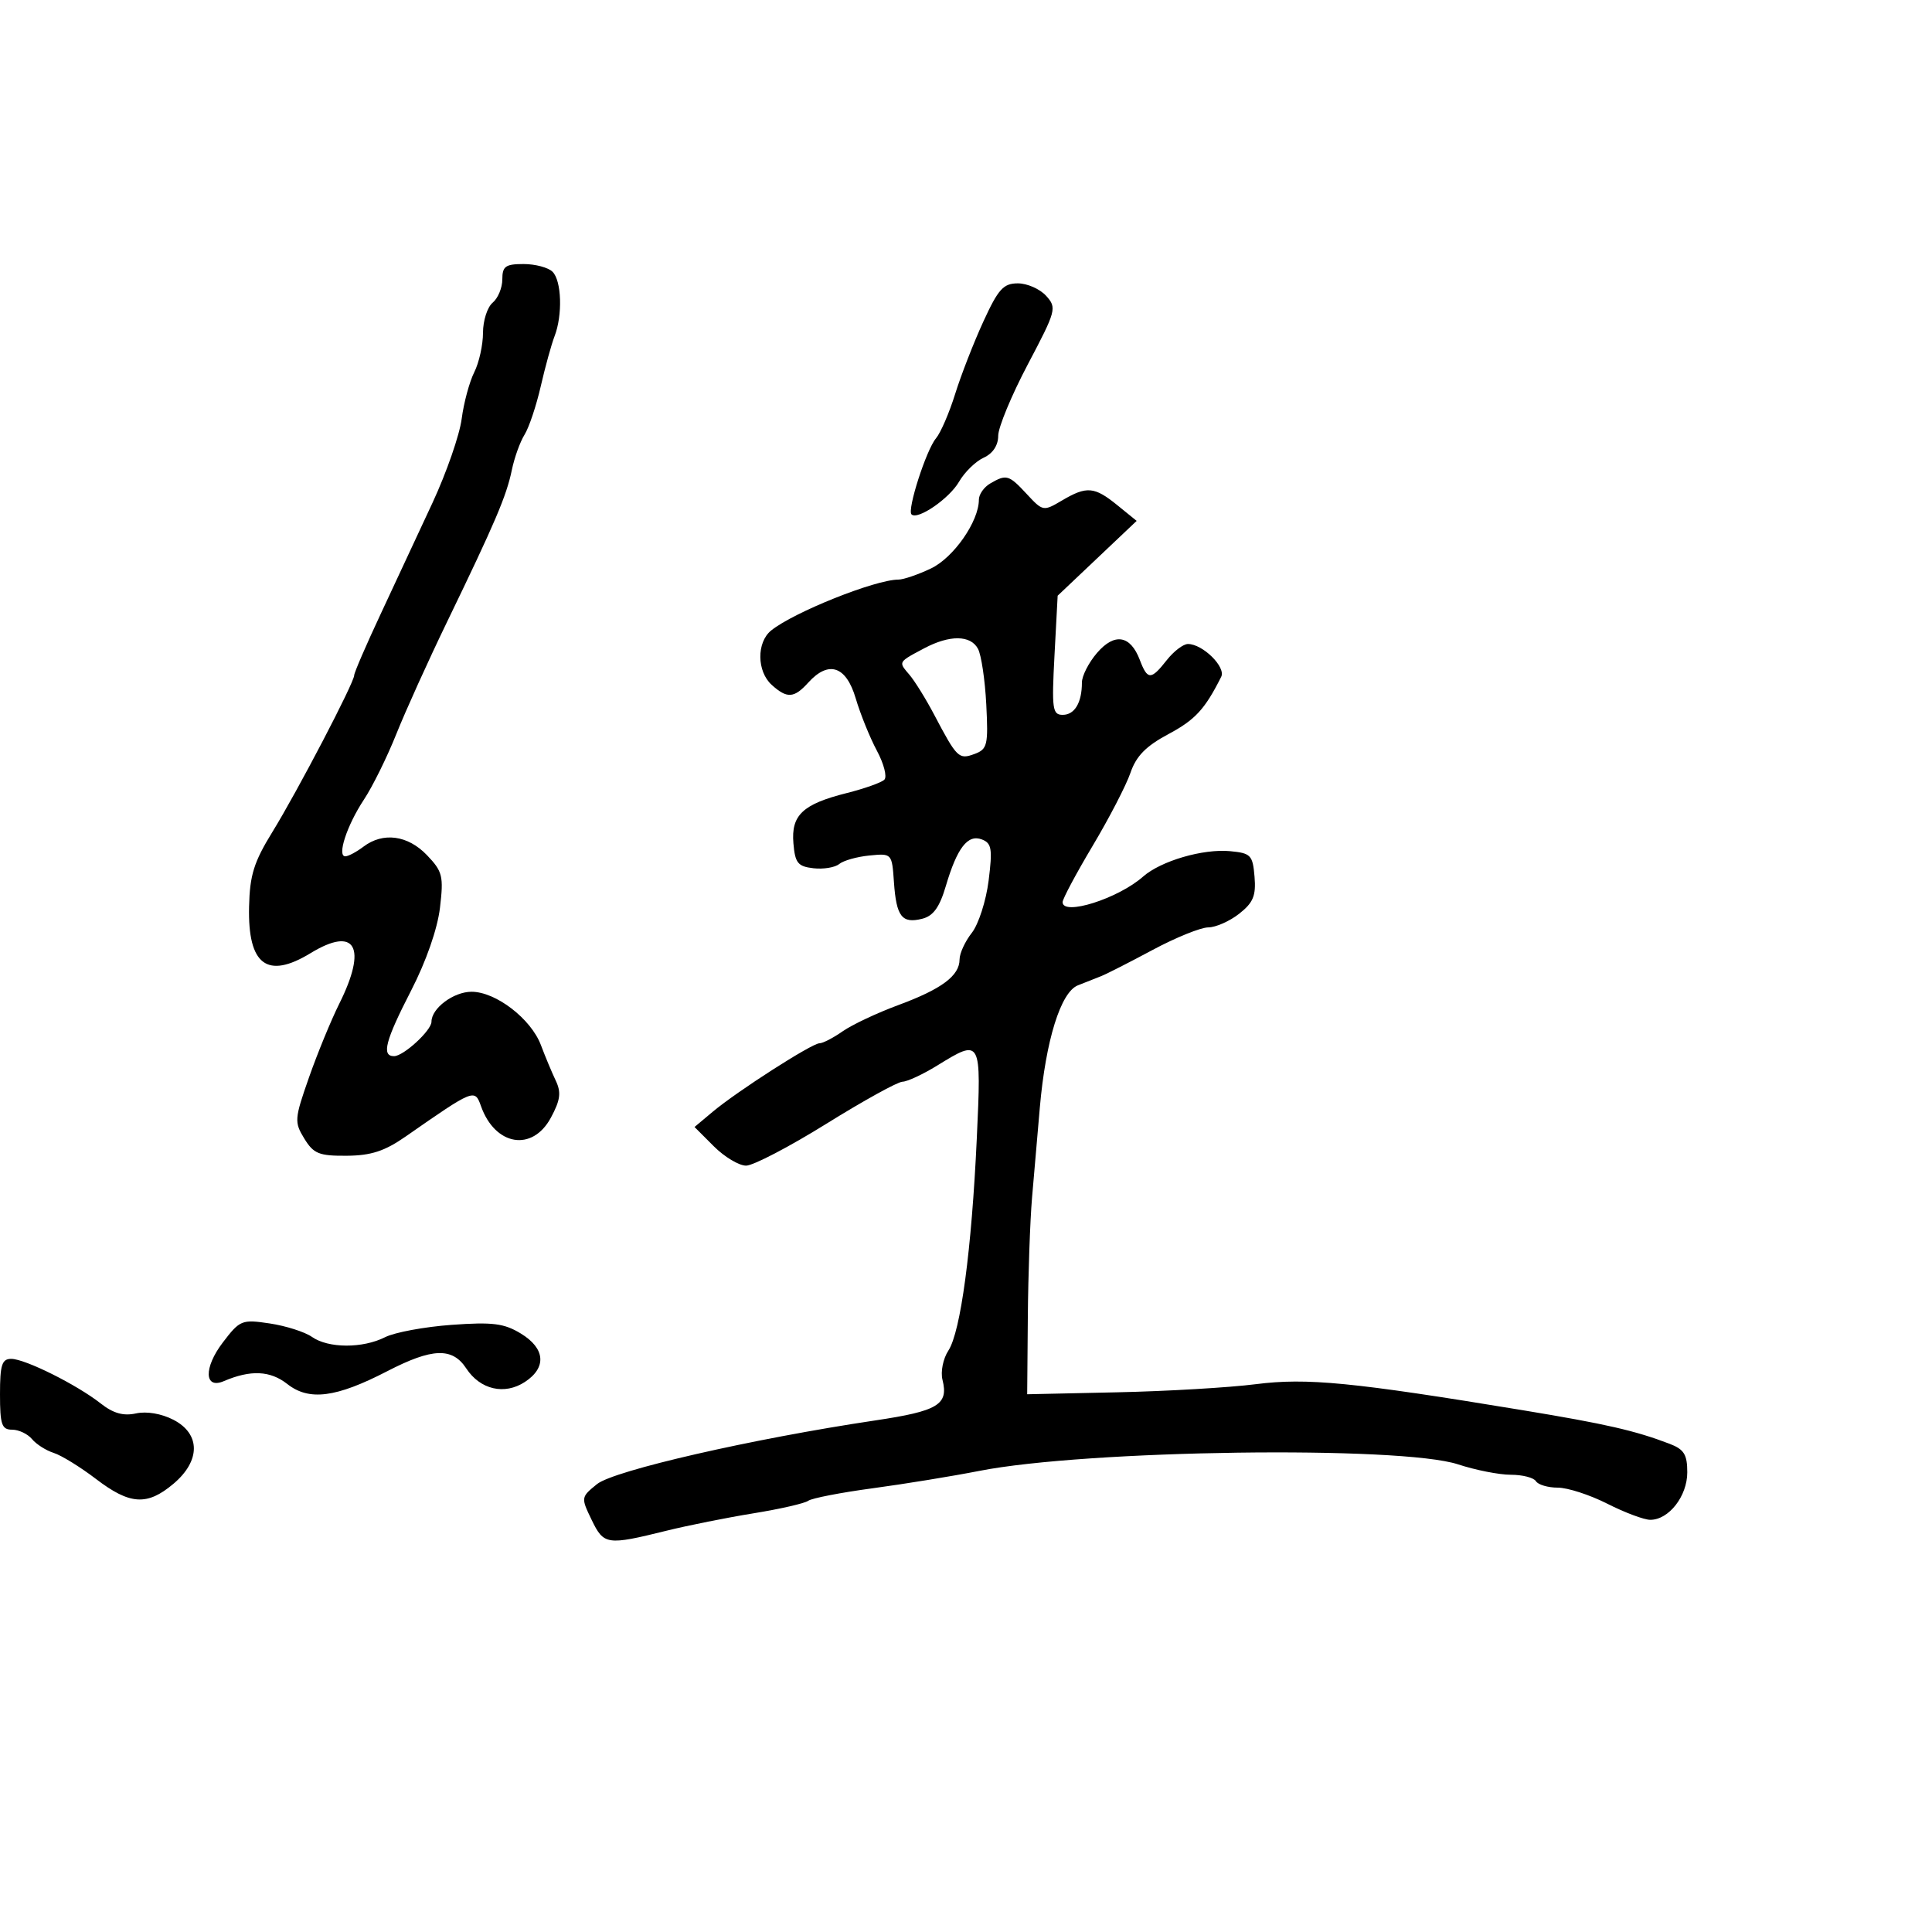 <svg xmlns="http://www.w3.org/2000/svg" width="300" height="300" viewBox="0 0 300 300" version="1.1">
  <defs/>
  <path d="M153.75,75.08 C156.281,73.606 156.653,73.713 159.445,76.724 C161.931,79.405 162.017,79.421 164.89,77.724 C168.743,75.448 169.931,75.548 173.5,78.447 L176.5,80.883 L170.366,86.692 L164.233,92.5 L163.742,101.75 C163.298,110.113 163.421,111 165.019,111 C166.875,111 168,109.103 168,105.974 C168,104.95 169.054,102.886 170.342,101.388 C173.066,98.222 175.526,98.624 176.99,102.474 C178.187,105.623 178.72,105.626 181.179,102.5 C182.26,101.125 183.738,100 184.462,100 C186.758,100 190.388,103.58 189.628,105.094 C187.095,110.137 185.584,111.776 181.418,114 C177.942,115.856 176.427,117.402 175.538,120 C174.88,121.925 172.24,127.025 169.671,131.333 C167.102,135.641 165,139.578 165,140.083 C165,142.267 173.626,139.535 177.486,136.127 C180.25,133.689 186.806,131.77 191.011,132.169 C194.229,132.474 194.524,132.783 194.804,136.135 C195.05,139.089 194.603,140.167 192.419,141.885 C190.94,143.048 188.778,144.003 187.615,144.006 C186.452,144.01 182.575,145.579 179,147.494 C175.425,149.409 171.825,151.243 171,151.569 C170.175,151.896 168.54,152.543 167.367,153.007 C164.706,154.06 162.376,161.554 161.462,172 C161.101,176.125 160.557,182.425 160.253,186 C159.95,189.575 159.656,197.9 159.601,204.5 L159.5,216.5 L173.5,216.196 C181.2,216.029 190.875,215.462 195,214.936 C202.932,213.925 209.991,214.614 236.5,218.986 C249.356,221.107 253.899,222.146 259.25,224.192 C261.5,225.052 262,225.857 262,228.621 C262,232.323 259.131,236.003 256.25,235.996 C255.287,235.994 252.286,234.869 249.581,233.496 C246.875,232.123 243.414,231 241.89,231 C240.365,231 238.84,230.55 238.5,230 C238.16,229.45 236.405,229 234.6,229 C232.795,229 229.109,228.274 226.409,227.386 C217.517,224.463 168.698,225.13 152.057,228.402 C147.901,229.219 140.45,230.433 135.5,231.1 C130.55,231.767 126.05,232.641 125.5,233.042 C124.95,233.443 121.125,234.318 117,234.987 C112.875,235.656 106.8,236.871 103.5,237.688 C94.229,239.981 93.76,239.913 91.868,236 C90.196,232.543 90.206,232.475 92.703,230.452 C95.314,228.337 116.876,223.401 135.89,220.566 C145.675,219.107 147.318,218.115 146.348,214.251 C146.034,213 146.443,210.973 147.26,209.725 C149.172,206.808 150.878,194.071 151.677,176.75 C152.392,161.254 152.381,161.236 145.5,165.474 C143.3,166.829 140.885,167.952 140.134,167.969 C139.382,167.986 134.063,170.925 128.314,174.5 C122.564,178.075 116.957,181 115.853,181 C114.749,181 112.496,179.65 110.846,178 L107.846,175 L110.673,172.632 C114.491,169.433 126.08,162 127.251,162 C127.768,162 129.386,161.164 130.846,160.141 C132.306,159.119 136.2,157.285 139.5,156.065 C146.223,153.58 149,151.509 149,148.98 C149,148.039 149.855,146.182 150.901,144.853 C151.946,143.524 153.122,139.869 153.514,136.731 C154.129,131.809 153.986,130.932 152.469,130.35 C150.271,129.506 148.623,131.639 146.861,137.606 C145.892,140.887 144.917,142.234 143.197,142.665 C140.051,143.455 139.184,142.335 138.813,137 C138.501,132.508 138.494,132.501 135,132.843 C133.075,133.031 130.965,133.626 130.31,134.165 C129.656,134.704 127.856,134.999 126.31,134.822 C123.887,134.544 123.459,134.011 123.201,130.949 C122.833,126.565 124.639,124.866 131.5,123.141 C134.25,122.449 136.869,121.517 137.321,121.07 C137.773,120.624 137.251,118.596 136.162,116.564 C135.073,114.532 133.593,110.874 132.873,108.435 C131.387,103.404 128.663,102.504 125.5,106 C123.299,108.432 122.208,108.498 119.829,106.345 C117.51,104.247 117.468,99.739 119.75,97.896 C123.261,95.061 135.918,90 139.501,90 C140.288,90 142.567,89.221 144.564,88.268 C148.079,86.592 152,80.961 152,77.59 C152,76.77 152.787,75.641 153.75,75.08 Z M78,43.378 C78,41.354 78.492,41 81.3,41 C83.115,41 85.14,41.54 85.8,42.2 C87.21,43.61 87.376,48.932 86.113,52.203 C85.625,53.466 84.657,56.975 83.963,60 C83.269,63.025 82.137,66.4 81.448,67.5 C80.76,68.6 79.871,71.075 79.474,73 C78.645,77.019 76.884,81.146 69.452,96.5 C66.523,102.55 62.96,110.423 61.534,113.996 C60.107,117.569 57.846,122.145 56.509,124.165 C53.856,128.175 52.278,133.019 53.642,132.968 C54.114,132.951 55.374,132.276 56.441,131.468 C59.48,129.17 63.321,129.682 66.292,132.782 C68.723,135.32 68.901,136.038 68.319,140.955 C67.931,144.232 66.175,149.271 63.84,153.81 C59.824,161.618 59.204,164 61.186,164 C62.658,164 67,160.008 67,158.654 C67,156.565 70.429,154 73.222,154 C76.996,154 82.461,158.204 83.995,162.288 C84.659,164.055 85.696,166.537 86.299,167.804 C87.171,169.636 87.015,170.816 85.541,173.554 C82.665,178.893 76.875,177.931 74.683,171.75 C73.721,169.037 73.601,169.086 63.01,176.464 C59.729,178.749 57.628,179.436 53.831,179.464 C49.538,179.495 48.696,179.154 47.252,176.799 C45.682,174.238 45.72,173.744 47.981,167.299 C49.293,163.559 51.409,158.41 52.683,155.855 C57.074,147.051 55.201,143.751 48.226,148.004 C41.484,152.114 38.467,149.835 38.675,140.792 C38.787,135.886 39.423,133.853 42.305,129.173 C46.21,122.832 55,105.995 55,104.855 C55,104.45 56.856,100.154 59.125,95.309 C61.393,90.464 65.014,82.697 67.171,78.049 C69.328,73.401 71.361,67.551 71.687,65.049 C72.014,62.547 72.893,59.285 73.641,57.8 C74.388,56.314 75,53.557 75,51.672 C75,49.787 75.675,47.685 76.5,47 C77.325,46.315 78,44.685 78,43.378 Z M34.596,208.463 C37.259,204.971 37.547,204.855 41.899,205.507 C44.39,205.881 47.332,206.82 48.437,207.593 C50.986,209.379 56.308,209.399 59.8,207.637 C61.285,206.887 65.932,206.026 70.127,205.723 C76.501,205.263 78.268,205.485 80.877,207.072 C84.669,209.378 84.919,212.352 81.507,214.587 C78.342,216.661 74.563,215.788 72.398,212.484 C70.242,209.194 67.127,209.304 60.14,212.915 C52.174,217.033 47.994,217.569 44.612,214.909 C41.958,212.822 38.915,212.684 34.758,214.462 C31.704,215.769 31.612,212.376 34.596,208.463 Z M0,216.5 C0,211.927 0.295,211.001 1.75,211.004 C3.899,211.009 11.934,215.016 15.637,217.929 C17.583,219.46 19.157,219.905 21.111,219.476 C22.765,219.112 25.074,219.504 26.927,220.462 C31.164,222.653 31.162,226.844 26.923,230.411 C22.842,233.846 20.173,233.676 14.894,229.646 C12.477,227.801 9.528,225.984 8.34,225.607 C7.152,225.231 5.635,224.265 4.968,223.461 C4.301,222.658 2.91,222 1.878,222 C0.268,222 0,221.214 0,216.5 Z M152.692,49.935 C155.013,44.878 155.806,44 158.053,44 C159.503,44 161.478,44.871 162.442,45.936 C164.126,47.796 164.015,48.211 159.597,56.584 C157.069,61.377 155,66.365 155,67.67 C155,69.164 154.162,70.425 152.739,71.073 C151.495,71.64 149.776,73.318 148.92,74.802 C147.407,77.422 142.476,80.809 141.538,79.872 C140.834,79.167 143.826,69.865 145.334,68.073 C146.061,67.208 147.402,64.108 148.312,61.185 C149.223,58.261 151.194,53.199 152.692,49.935 Z M143.5,100.672 C141.131,101.929 140.158,102.429 140.098,103.021 C140.054,103.445 140.478,103.916 141.191,104.744 C142.022,105.71 143.769,108.525 145.071,111 C148.597,117.699 148.884,117.978 151.323,117.076 C153.321,116.337 153.471,115.706 153.148,109.385 C152.955,105.598 152.377,101.713 151.863,100.75 C150.714,98.596 147.47,98.565 143.5,100.672 Z"/>
</svg>

